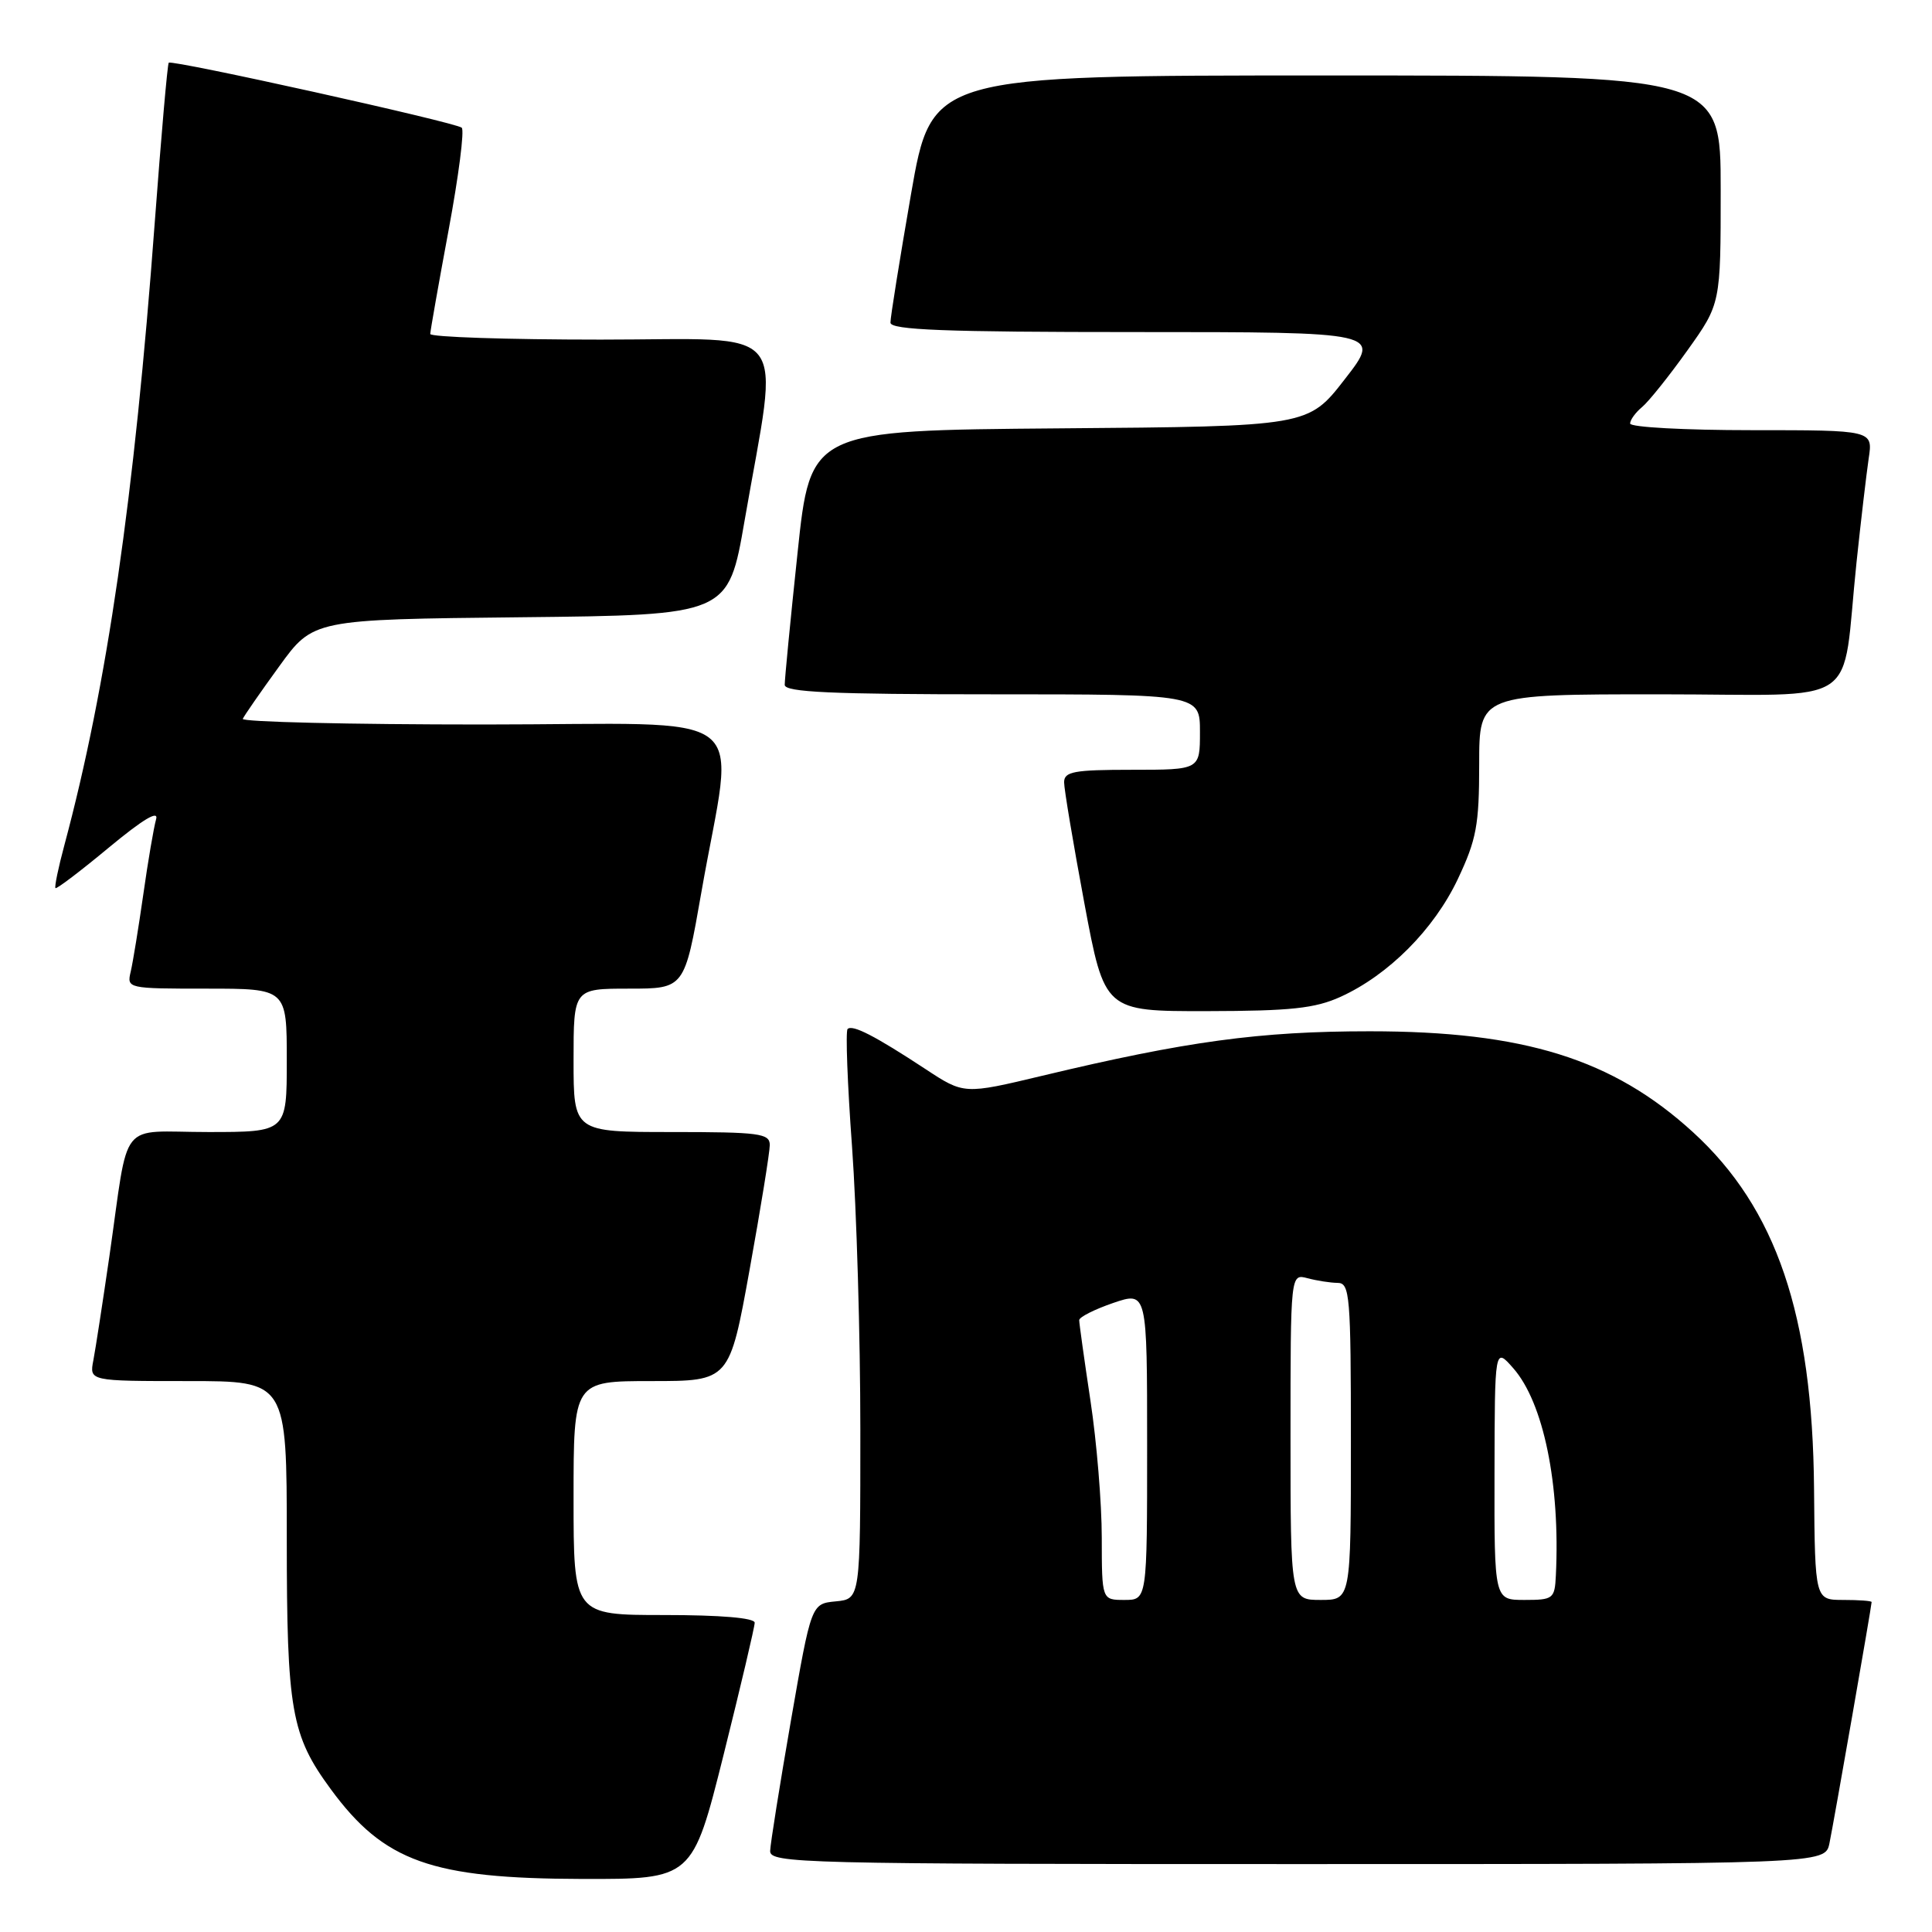 <?xml version="1.0" encoding="UTF-8" standalone="no"?>
<!DOCTYPE svg PUBLIC "-//W3C//DTD SVG 1.1//EN" "http://www.w3.org/Graphics/SVG/1.1/DTD/svg11.dtd" >
<svg xmlns="http://www.w3.org/2000/svg" xmlns:xlink="http://www.w3.org/1999/xlink" version="1.1" viewBox="0 0 256 256">
 <g >
 <path fill="currentColor"
d=" M 95.88 232.52 C 98.14 223.46 100.00 215.58 100.00 215.02 C 100.00 214.38 95.49 214.00 88.00 214.00 C 76.00 214.00 76.00 214.00 76.00 198.50 C 76.00 183.00 76.00 183.00 86.33 183.00 C 96.66 183.00 96.66 183.00 99.33 168.22 C 100.80 160.09 102.00 152.66 102.00 151.72 C 102.00 150.18 100.62 150.00 89.00 150.00 C 76.00 150.00 76.00 150.00 76.00 140.50 C 76.00 131.00 76.00 131.00 83.35 131.00 C 90.70 131.00 90.70 131.00 92.93 118.26 C 97.30 93.23 100.89 96.00 64.06 96.00 C 46.33 96.00 31.98 95.66 32.17 95.25 C 32.35 94.84 34.52 91.70 37.00 88.29 C 41.50 82.08 41.50 82.08 69.00 81.79 C 96.50 81.50 96.50 81.50 98.66 69.00 C 103.26 42.42 105.31 45.00 79.60 45.00 C 67.17 45.00 57.00 44.66 57.01 44.25 C 57.02 43.84 58.11 37.65 59.44 30.50 C 60.77 23.35 61.56 17.24 61.18 16.92 C 60.36 16.21 22.79 7.88 22.36 8.31 C 22.19 8.47 21.36 18.03 20.50 29.55 C 17.81 65.86 14.17 90.95 8.54 111.95 C 7.73 114.95 7.20 117.53 7.35 117.68 C 7.50 117.83 10.69 115.41 14.43 112.30 C 18.97 108.54 21.06 107.29 20.68 108.57 C 20.38 109.63 19.61 114.10 18.99 118.50 C 18.36 122.90 17.61 127.51 17.32 128.75 C 16.79 130.98 16.90 131.00 27.39 131.00 C 38.00 131.00 38.00 131.00 38.00 140.50 C 38.00 150.00 38.00 150.00 27.58 150.00 C 15.52 150.00 17.17 147.92 14.49 166.50 C 13.61 172.55 12.66 178.74 12.37 180.25 C 11.84 183.00 11.84 183.00 24.92 183.00 C 38.00 183.00 38.00 183.00 38.00 203.87 C 38.00 226.66 38.58 229.94 43.84 237.09 C 50.89 246.69 57.16 248.92 77.13 248.97 C 91.75 249.00 91.75 249.00 95.88 232.52 Z  M 242.41 244.25 C 242.98 241.51 248.00 212.80 248.00 212.28 C 248.00 212.12 246.31 212.00 244.25 212.00 C 240.50 212.00 240.50 212.00 240.37 197.25 C 240.17 174.23 235.37 160.11 224.33 150.02 C 213.72 140.33 201.96 136.65 181.50 136.65 C 166.91 136.65 157.22 137.97 138.12 142.54 C 127.74 145.02 127.74 145.02 122.62 141.65 C 115.94 137.26 112.95 135.72 112.31 136.35 C 112.03 136.64 112.29 143.66 112.90 151.95 C 113.50 160.25 114.00 177.13 114.00 189.46 C 114.00 211.87 114.00 211.87 110.75 212.19 C 107.50 212.50 107.50 212.50 104.80 228.00 C 103.32 236.53 102.08 244.29 102.05 245.25 C 102.00 246.90 105.98 247.00 171.92 247.00 C 241.84 247.00 241.84 247.00 242.41 244.25 Z  M 177.64 132.08 C 183.99 129.19 190.00 123.16 193.16 116.50 C 195.64 111.25 196.00 109.34 196.00 101.25 C 196.00 92.00 196.00 92.00 219.91 92.00 C 247.23 92.00 243.92 94.22 246.00 74.50 C 246.58 69.00 247.31 62.81 247.61 60.75 C 248.18 57.00 248.18 57.00 232.09 57.00 C 223.24 57.00 216.00 56.61 216.00 56.12 C 216.00 55.64 216.72 54.65 217.59 53.93 C 218.47 53.20 221.17 49.82 223.59 46.43 C 228.00 40.25 228.00 40.25 228.00 25.12 C 228.00 10.00 228.00 10.00 175.72 10.00 C 123.45 10.00 123.45 10.00 120.71 25.75 C 119.21 34.41 117.98 42.06 117.99 42.75 C 118.00 43.72 125.18 44.00 150.52 44.00 C 183.05 44.00 183.05 44.00 178.19 50.25 C 173.34 56.50 173.34 56.50 140.37 56.76 C 107.39 57.03 107.39 57.03 105.68 73.26 C 104.73 82.19 103.97 90.06 103.98 90.75 C 104.00 91.72 110.18 92.00 131.50 92.00 C 159.00 92.00 159.00 92.00 159.00 97.00 C 159.00 102.00 159.00 102.00 150.00 102.00 C 142.29 102.00 141.00 102.24 141.00 103.66 C 141.00 104.57 142.21 111.77 143.68 119.66 C 146.36 134.00 146.36 134.00 159.93 133.98 C 171.04 133.96 174.25 133.62 177.64 132.08 Z  M 145.99 203.75 C 145.99 199.21 145.32 191.04 144.49 185.59 C 143.67 180.14 143.00 175.34 143.00 174.93 C 143.00 174.52 145.03 173.50 147.50 172.65 C 152.00 171.12 152.00 171.12 152.00 191.56 C 152.00 212.00 152.00 212.00 149.00 212.00 C 146.00 212.00 146.00 212.00 145.99 203.75 Z  M 171.00 190.38 C 171.00 168.77 171.00 168.77 173.25 169.37 C 174.49 169.70 176.29 169.98 177.25 169.99 C 178.86 170.00 179.00 171.67 179.00 191.00 C 179.00 212.00 179.00 212.00 175.00 212.00 C 171.00 212.00 171.00 212.00 171.00 190.38 Z  M 198.03 195.25 C 198.06 178.50 198.06 178.50 200.51 181.29 C 204.52 185.84 206.75 196.67 206.16 208.75 C 206.01 211.85 205.81 212.00 202.00 212.00 C 198.00 212.00 198.00 212.00 198.03 195.25 Z "/>
</g>
</svg>